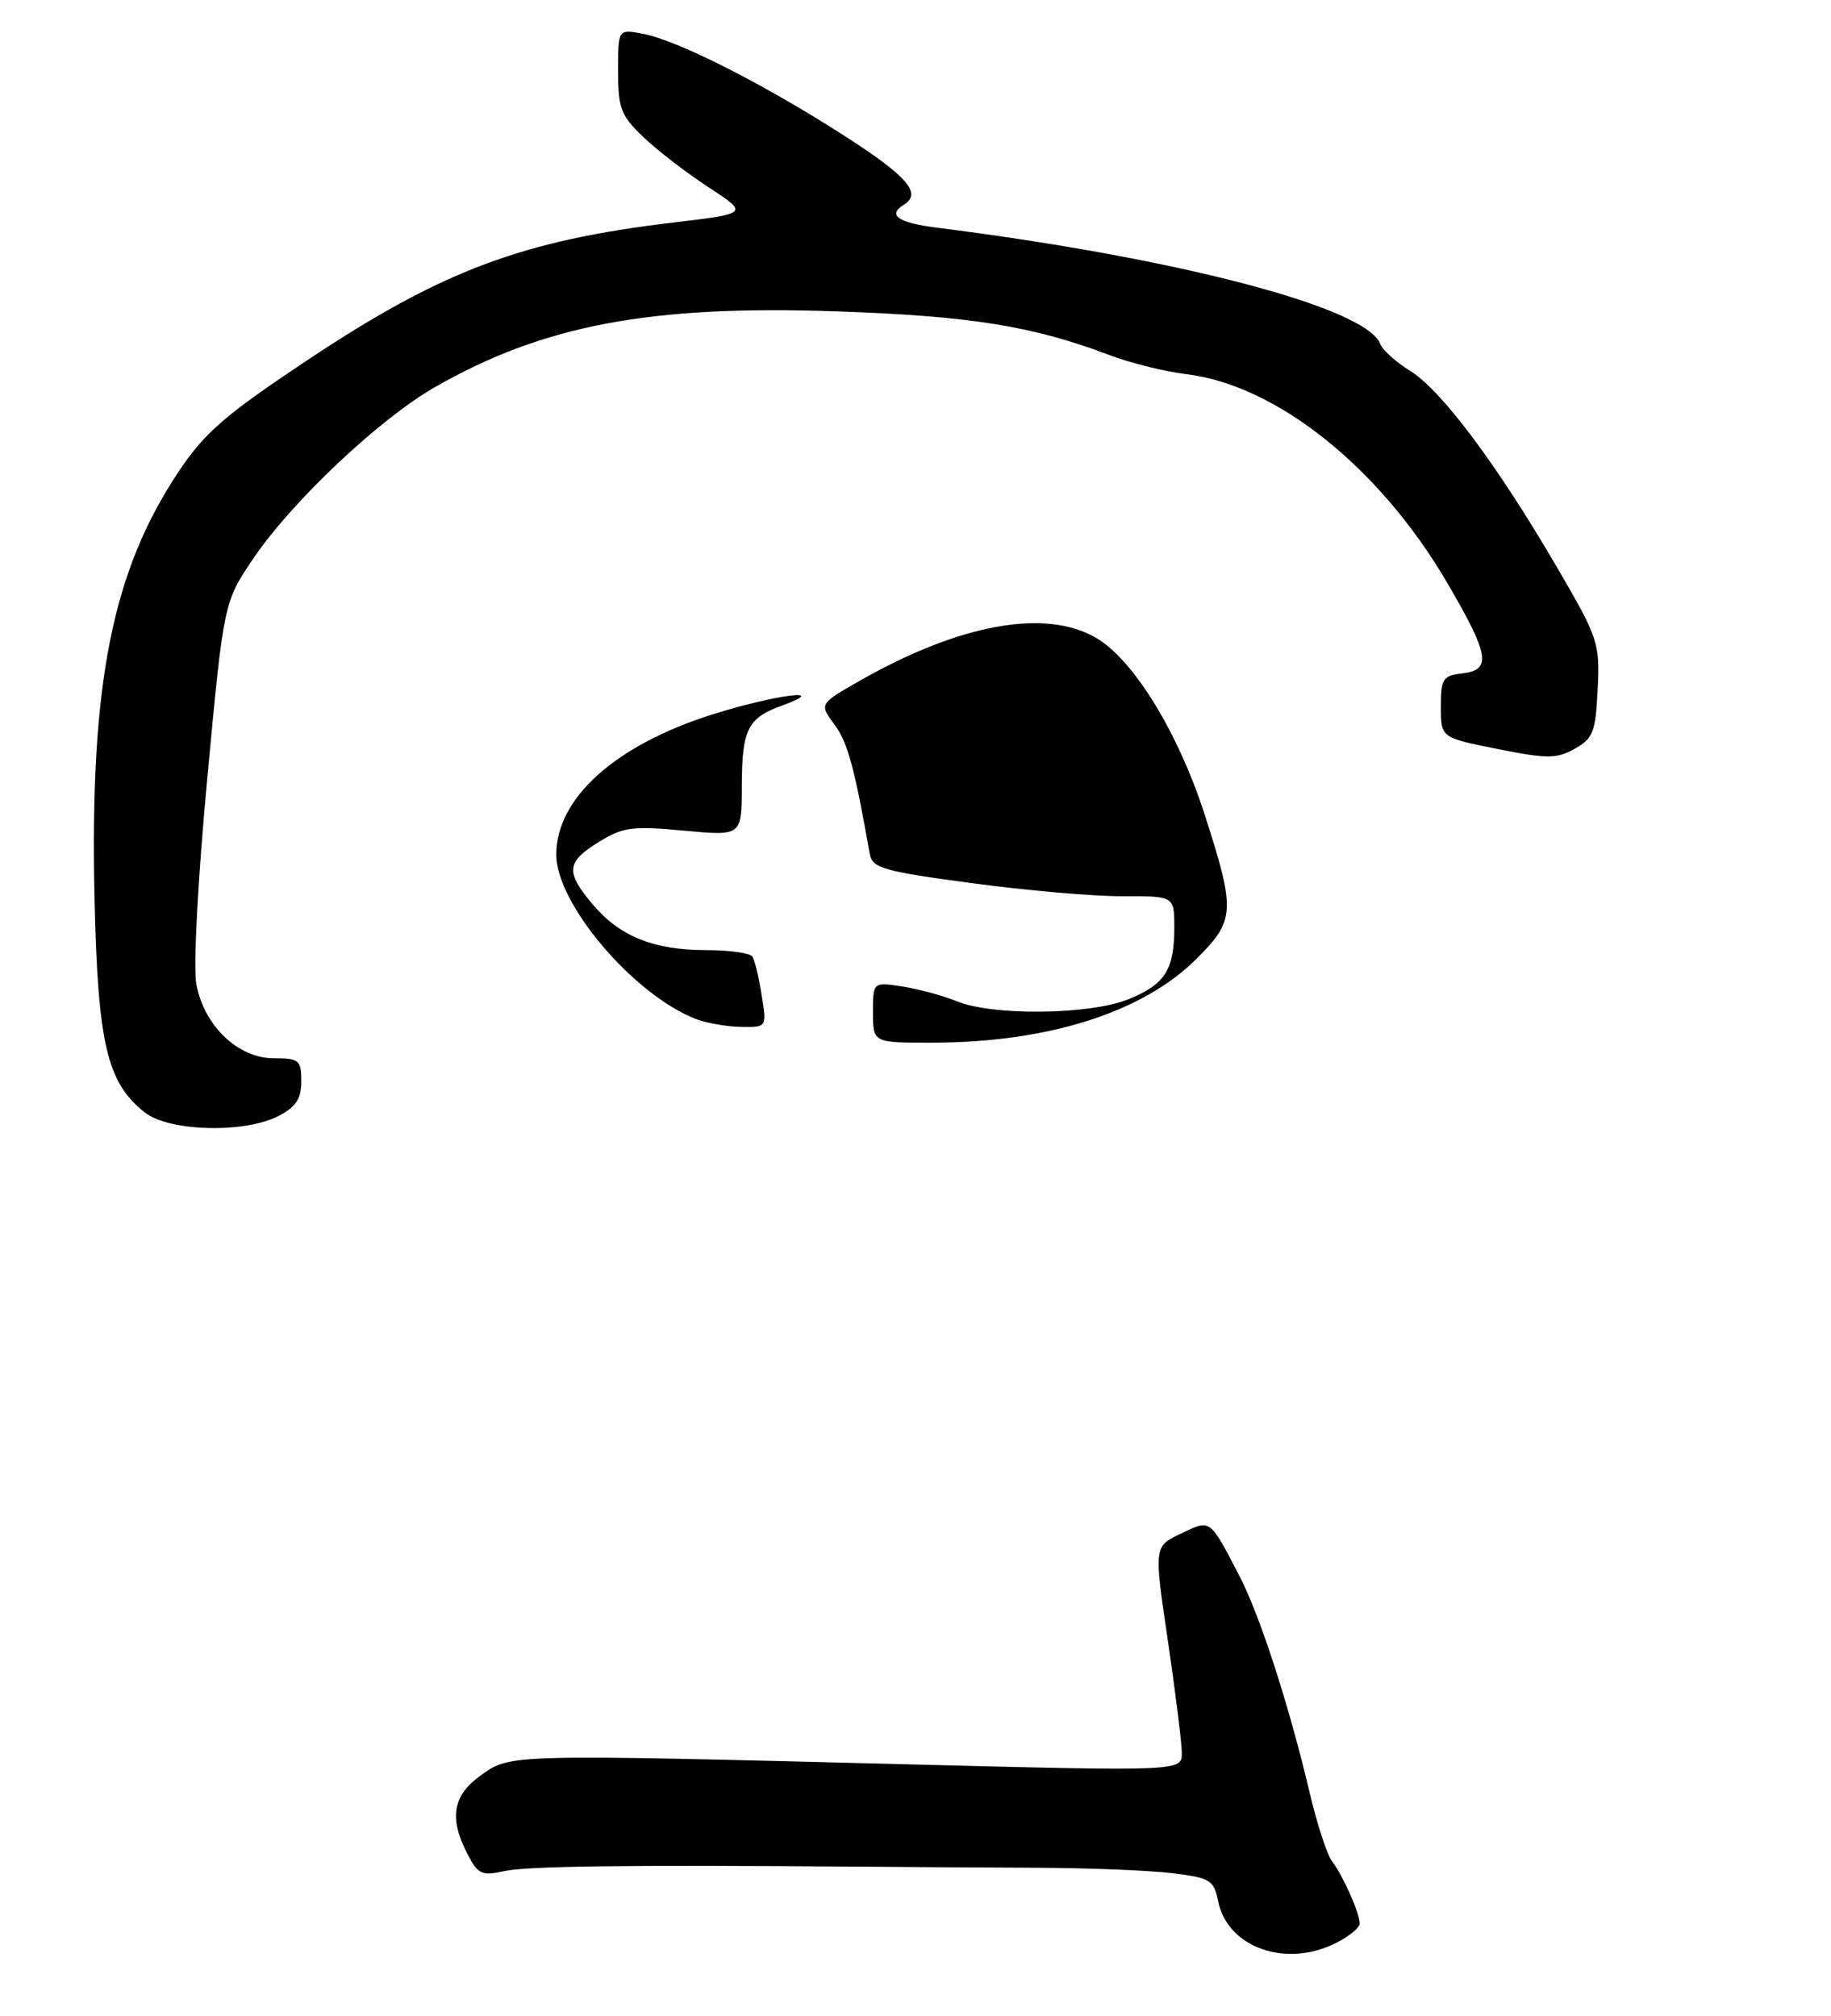 <?xml version="1.0" encoding="UTF-8" standalone="no"?>
<!DOCTYPE svg PUBLIC "-//W3C//DTD SVG 1.1//EN" "http://www.w3.org/Graphics/SVG/1.1/DTD/svg11.dtd" >
<svg xmlns="http://www.w3.org/2000/svg" xmlns:xlink="http://www.w3.org/1999/xlink" version="1.1" viewBox="0 0 237 261">
 <g >
 <path fill="currentColor"
d=" M 173.05 251.47 C 174.67 250.64 176.00 249.53 176.00 249.02 C 176.00 247.68 173.81 242.75 172.44 241.00 C 171.79 240.18 170.47 236.12 169.50 232.00 C 166.86 220.79 163.06 209.06 160.42 204.00 C 156.53 196.52 156.74 196.68 152.84 198.54 C 149.36 200.20 149.36 200.20 151.16 212.35 C 152.14 219.03 152.96 225.58 152.97 226.90 C 153.00 229.31 153.00 229.31 117.75 228.41 C 65.64 227.08 66.10 227.07 62.25 229.82 C 58.59 232.43 58.09 235.35 60.51 240.02 C 61.86 242.64 62.37 242.87 65.26 242.23 C 68.18 241.58 80.51 241.42 111.00 241.65 C 116.78 241.70 127.12 241.76 134.00 241.79 C 140.88 241.82 148.88 242.14 151.79 242.50 C 156.65 243.10 157.13 243.40 157.67 246.11 C 158.88 252.17 166.54 254.84 173.05 251.47 Z  M 36.05 144.47 C 38.31 143.30 39.00 142.26 39.00 139.97 C 39.00 137.23 38.72 137.00 35.42 137.00 C 30.82 137.00 26.43 132.81 25.42 127.44 C 25.00 125.21 25.60 113.93 26.83 100.76 C 28.96 77.95 28.96 77.95 32.85 72.21 C 37.86 64.85 49.14 54.21 56.29 50.12 C 70.34 42.08 84.16 39.47 108.29 40.31 C 125.54 40.90 133.66 42.20 143.50 45.93 C 146.25 46.98 150.75 48.10 153.50 48.43 C 165.21 49.82 178.60 60.52 187.34 75.48 C 192.79 84.81 193.11 86.74 189.25 87.18 C 186.76 87.47 186.50 87.88 186.50 91.50 C 186.50 95.50 186.50 95.50 193.83 96.96 C 200.30 98.25 201.46 98.25 203.83 96.93 C 206.22 95.59 206.53 94.77 206.80 89.20 C 207.09 83.20 206.88 82.60 201.41 73.23 C 193.72 60.07 186.56 50.51 182.54 48.02 C 180.70 46.89 178.95 45.31 178.65 44.52 C 176.84 39.80 152.47 33.41 121.25 29.47 C 116.24 28.84 114.82 27.85 117.00 26.50 C 119.37 25.03 117.46 22.82 109.25 17.55 C 98.81 10.85 87.74 5.24 83.25 4.38 C 80.00 3.75 80.00 3.75 80.00 9.18 C 80.00 14.00 80.36 14.96 83.25 17.72 C 85.04 19.44 88.84 22.37 91.71 24.24 C 96.91 27.64 96.91 27.64 87.21 28.80 C 67.59 31.13 57.21 35.03 39.82 46.60 C 29.14 53.71 26.50 55.99 23.13 61.04 C 14.52 73.94 11.63 88.51 12.23 116.00 C 12.65 135.11 13.82 140.14 18.75 144.02 C 21.89 146.49 31.65 146.75 36.05 144.47 Z  M 113.00 131.06 C 113.00 127.13 113.00 127.13 116.75 127.70 C 118.81 128.01 122.02 128.88 123.87 129.63 C 128.54 131.53 141.00 131.38 146.01 129.38 C 150.78 127.47 152.00 125.57 152.00 120.07 C 152.00 116.00 152.00 116.00 145.25 116.02 C 141.54 116.04 132.75 115.27 125.72 114.32 C 114.31 112.79 112.90 112.38 112.58 110.55 C 110.60 99.35 109.73 96.13 108.02 93.81 C 106.03 91.13 106.03 91.13 111.27 88.14 C 124.22 80.75 135.34 78.74 141.90 82.59 C 146.76 85.44 152.56 94.93 155.98 105.60 C 159.94 117.95 159.87 119.13 154.90 124.10 C 147.95 131.05 135.71 134.95 120.75 134.98 C 113.00 135.00 113.00 135.00 113.00 131.06 Z  M 90.00 131.89 C 81.93 128.70 72.00 116.97 72.00 110.64 C 72.01 103.31 79.64 96.46 92.21 92.49 C 100.35 89.92 107.73 88.98 101.20 91.35 C 96.75 92.96 96.03 94.42 96.02 101.87 C 96.00 108.23 96.00 108.23 88.51 107.53 C 81.84 106.91 80.62 107.07 77.51 109.00 C 73.29 111.60 73.17 112.86 76.70 117.06 C 80.20 121.22 84.61 123.00 91.41 123.00 C 94.42 123.00 97.12 123.38 97.40 123.85 C 97.69 124.31 98.23 126.56 98.59 128.85 C 99.26 133.00 99.26 133.00 95.88 132.94 C 94.02 132.90 91.38 132.43 90.00 131.89 Z "/>
</g>
</svg>